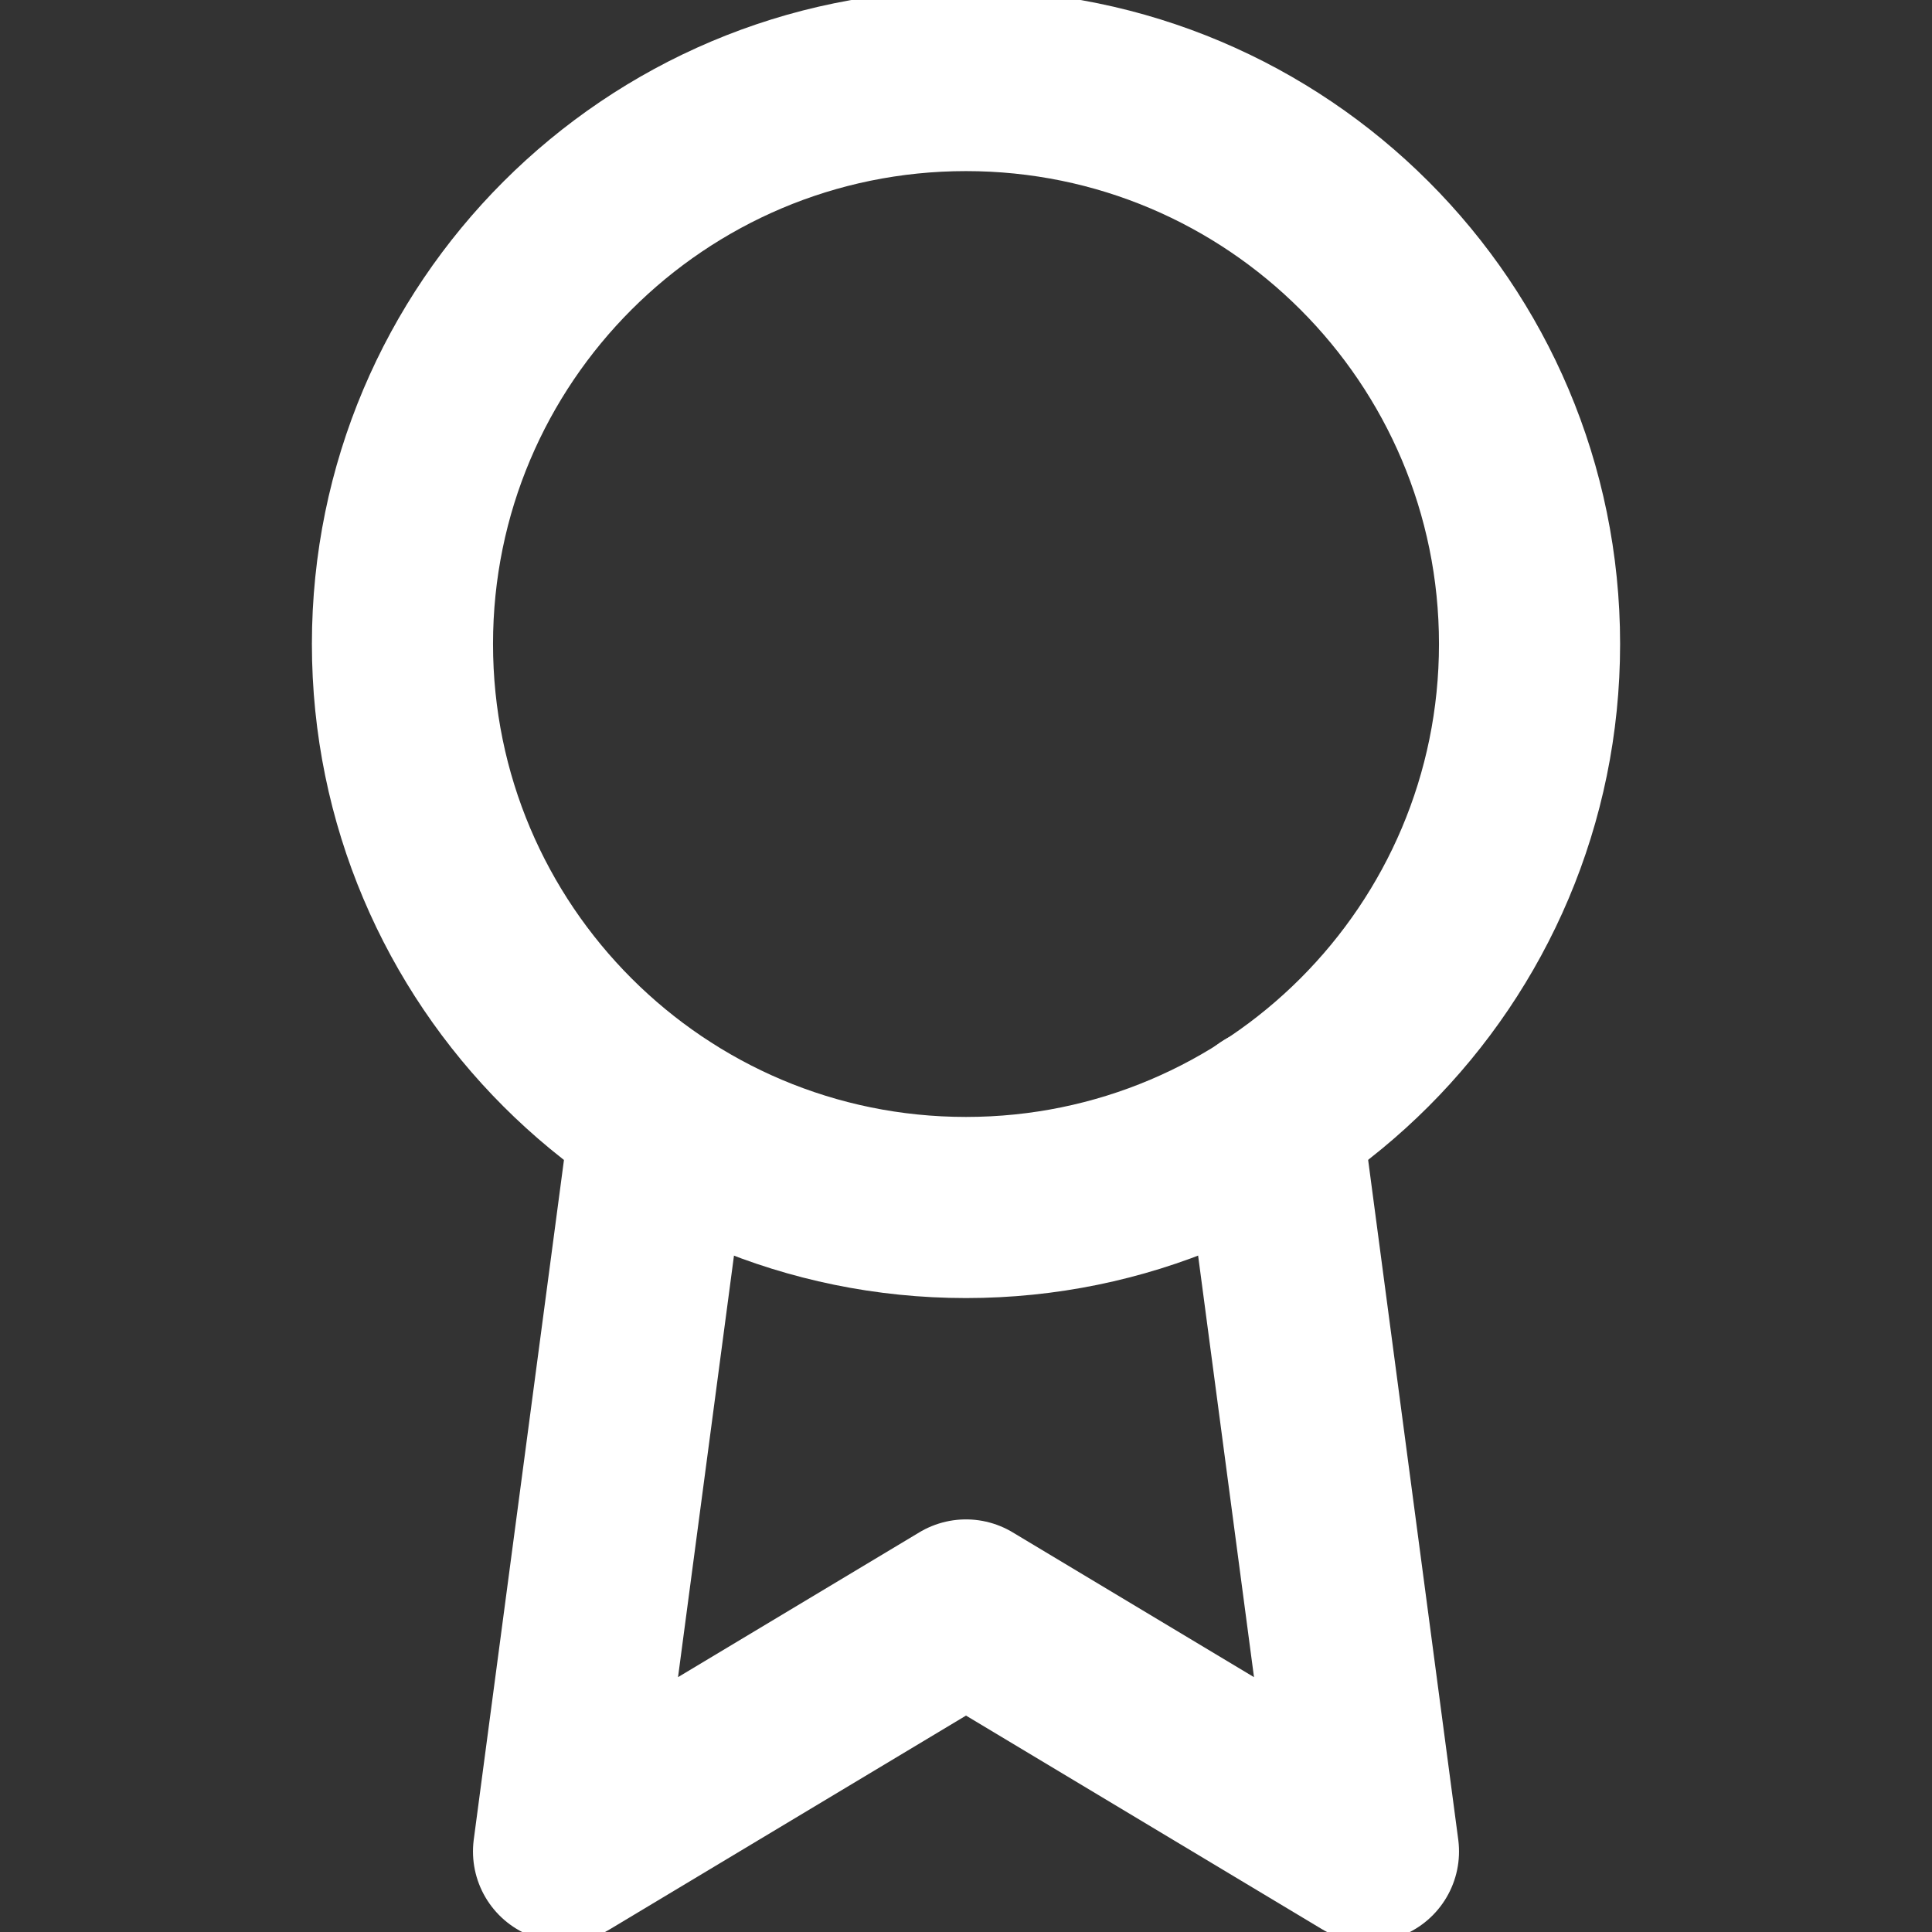 <svg xmlns="http://www.w3.org/2000/svg" width="16" height="16" fill="none" viewBox="0 0 16 16">
    <rect x="0" y="0" width="16" height="16" fill="#333333" stroke="none"/>
    <g stroke="#fff" stroke-linecap="round" stroke-linejoin="round" stroke-width="1.5" clip-path="url(#clip0)">
        <path d="M8 10c2.577 0 4.667-2.09 4.667-4.667S10.577.667 8 .667 3.333 2.756 3.333 5.333C3.333 7.911 5.423 10 8 10z"/>
        <path d="M5.473 9.26l-.806 6.073 3.333-2 3.333 2-.806-6.08"/>
    </g>
    <defs>
        <clipPath id="clip0">
            <path fill="#fff" d="M0 0H16V16H0z"/>
        </clipPath>
    </defs>
</svg>
